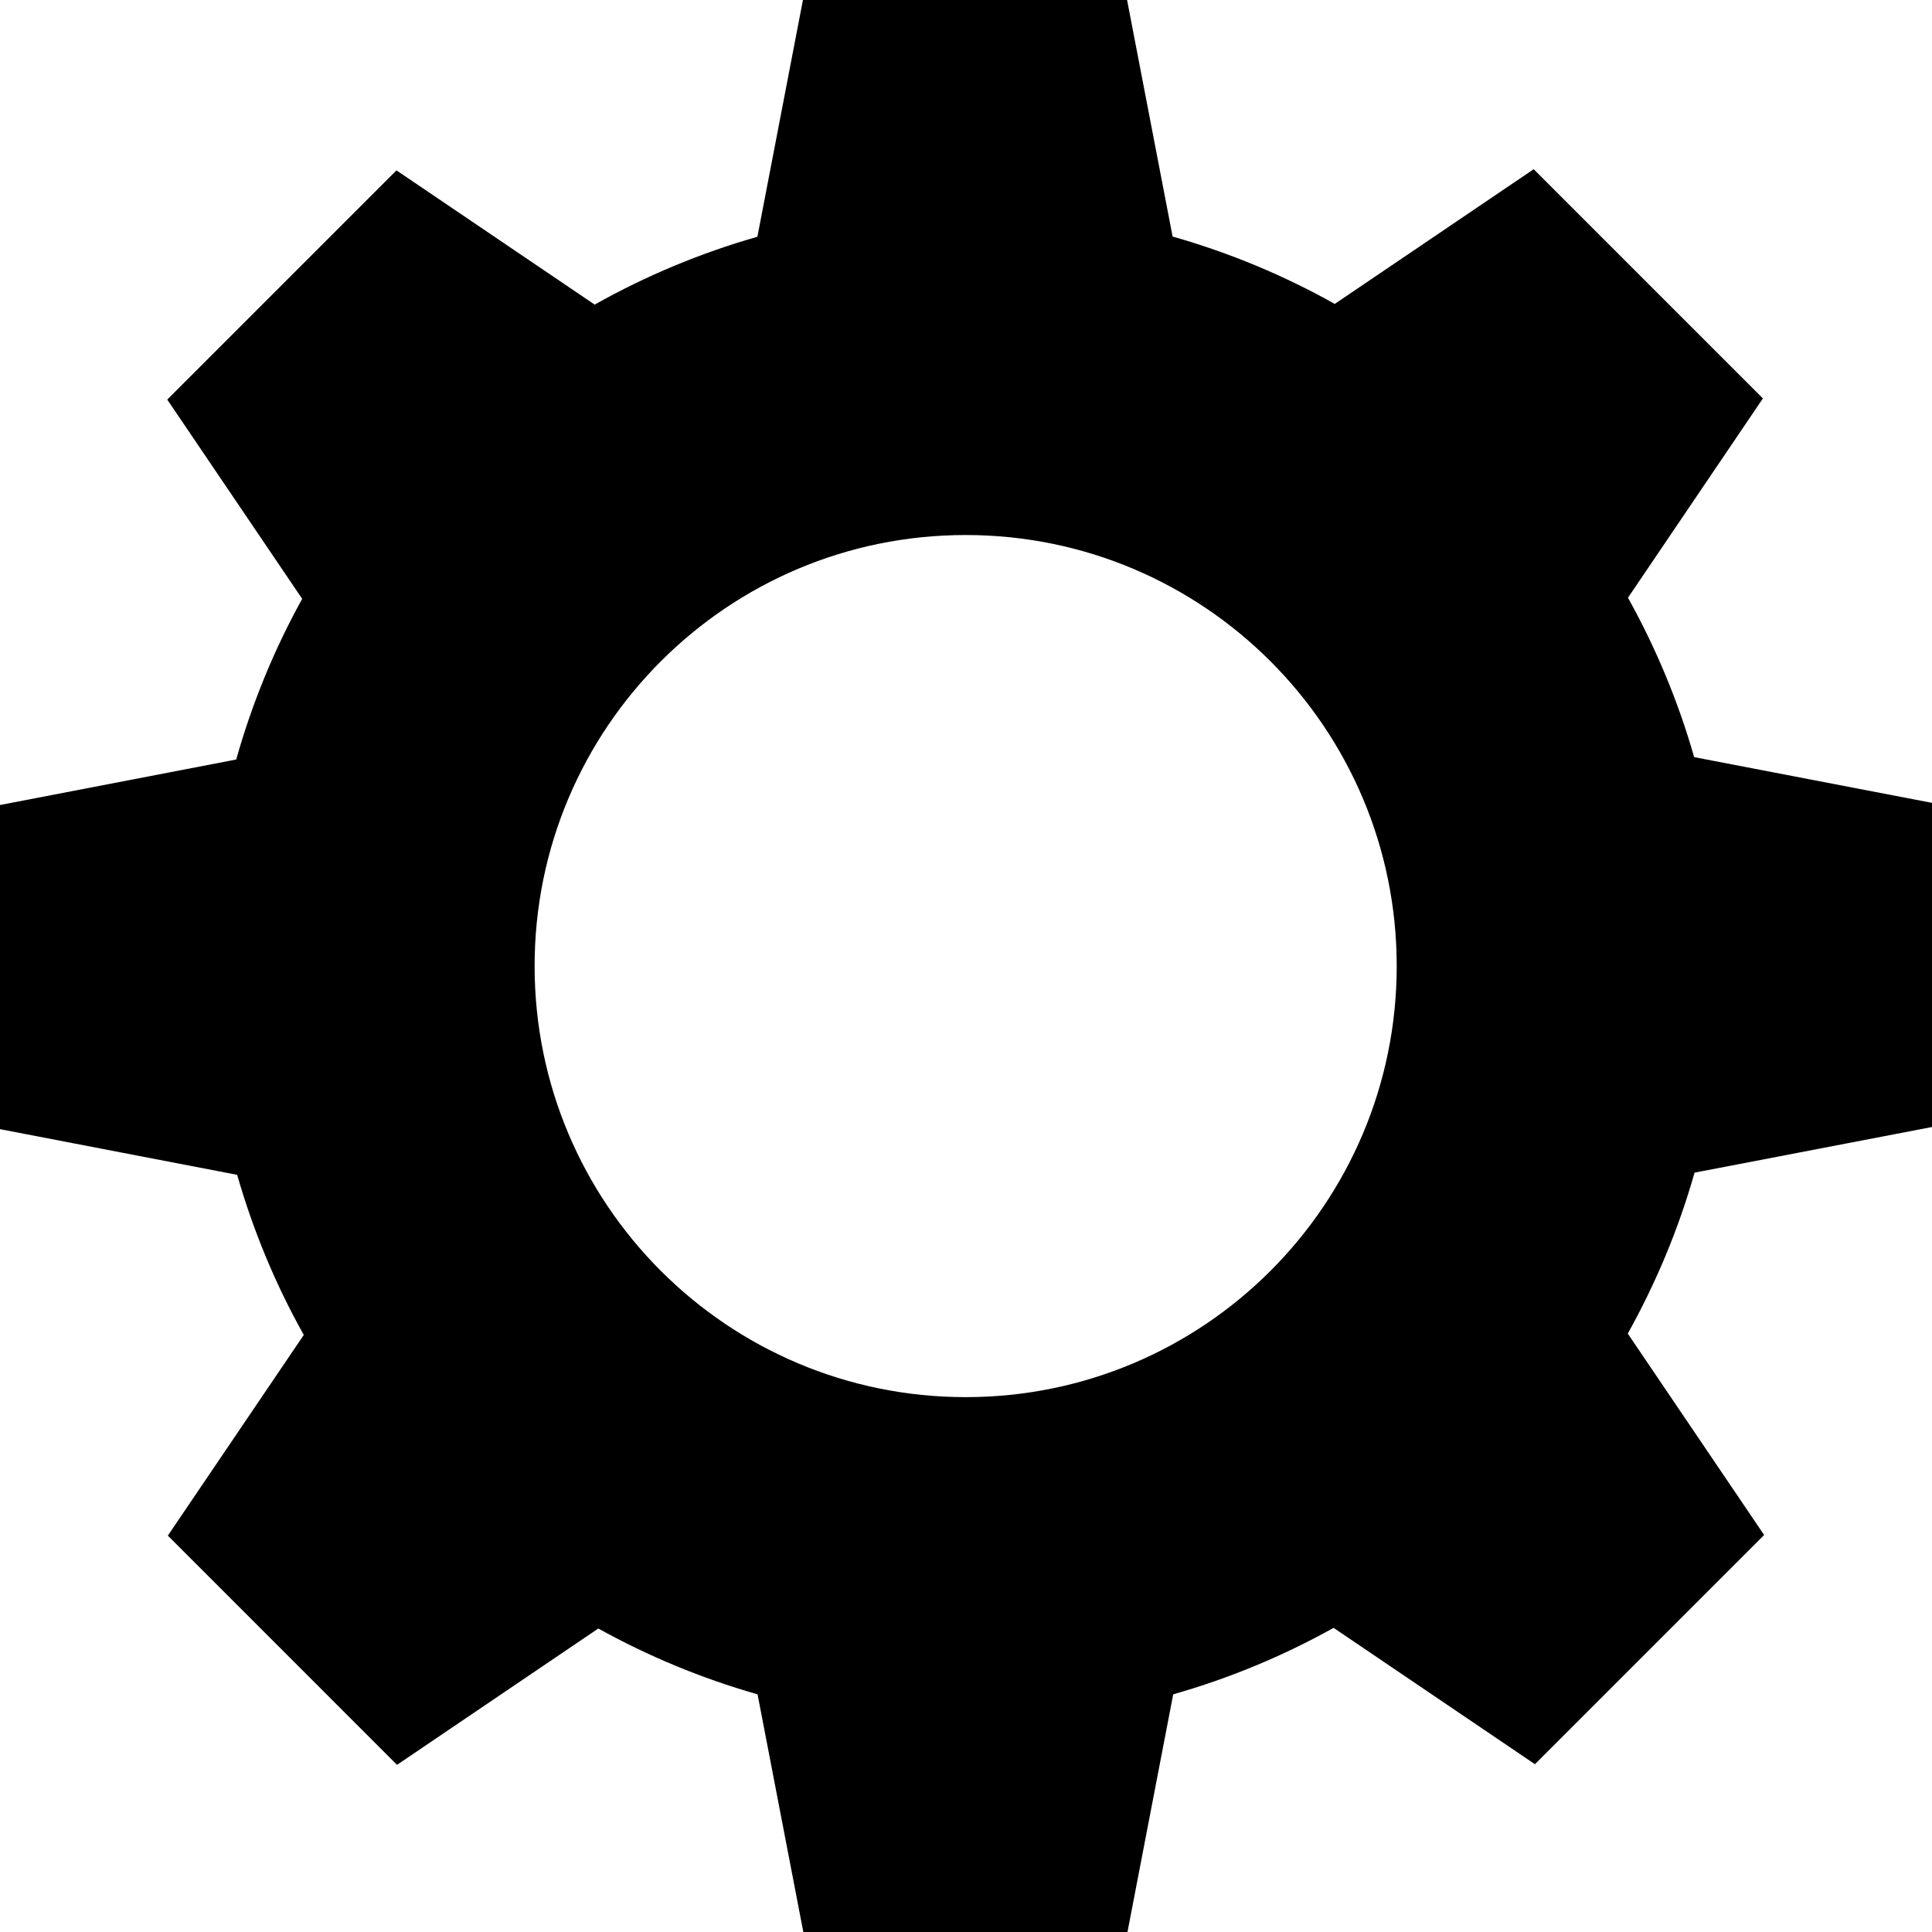 <?xml version="1.0" encoding="utf-8"?>
<!-- Generator: Adobe Illustrator 16.0.4, SVG Export Plug-In . SVG Version: 6.00 Build 0)  -->
<!DOCTYPE svg PUBLIC "-//W3C//DTD SVG 1.1//EN" "http://www.w3.org/Graphics/SVG/1.1/DTD/svg11.dtd">
<svg version="1.1" id="Layer_1" xmlns="http://www.w3.org/2000/svg" xmlns:xlink="http://www.w3.org/1999/xlink" x="0px" y="0px"
	 width="240px" height="240px" viewBox="0 0 240 240" enable-background="new 0 0 240 240" xml:space="preserve">
<path d="M240,140.001V99.735l-29.547-5.682c-1.989-6.963-4.77-13.599-8.221-19.8l16.762-24.759l-28.473-28.473l-24.709,16.731
	c-6.303-3.528-13.056-6.354-20.147-8.367L140.01,0H99.744l-5.658,29.412c-7.116,2.028-13.893,4.875-20.214,8.427L49.251,21.165
	L20.778,49.638l16.761,24.753c-3.465,6.249-6.216,12.939-8.196,19.959L0,100.002v40.266l29.46,5.673
	c2.007,6.999,4.791,13.663,8.277,19.89l-16.887,24.93l28.47,28.474l25.005-16.936c6.198,3.441,12.828,6.195,19.782,8.178L99.792,240
	h40.267l5.682-29.525c7.008-1.996,13.683-4.779,19.923-8.257l25.011,16.938l28.473-28.473l-16.94-25.018
	c3.485-6.258,6.3-12.96,8.295-19.995L240,140.001z M119.958,173.557c-29.572,0-53.547-23.973-53.547-53.548
	c0-29.574,23.973-53.547,53.547-53.547s53.547,23.973,53.547,53.547C173.505,149.583,149.529,173.557,119.958,173.557z"/>
</svg>
